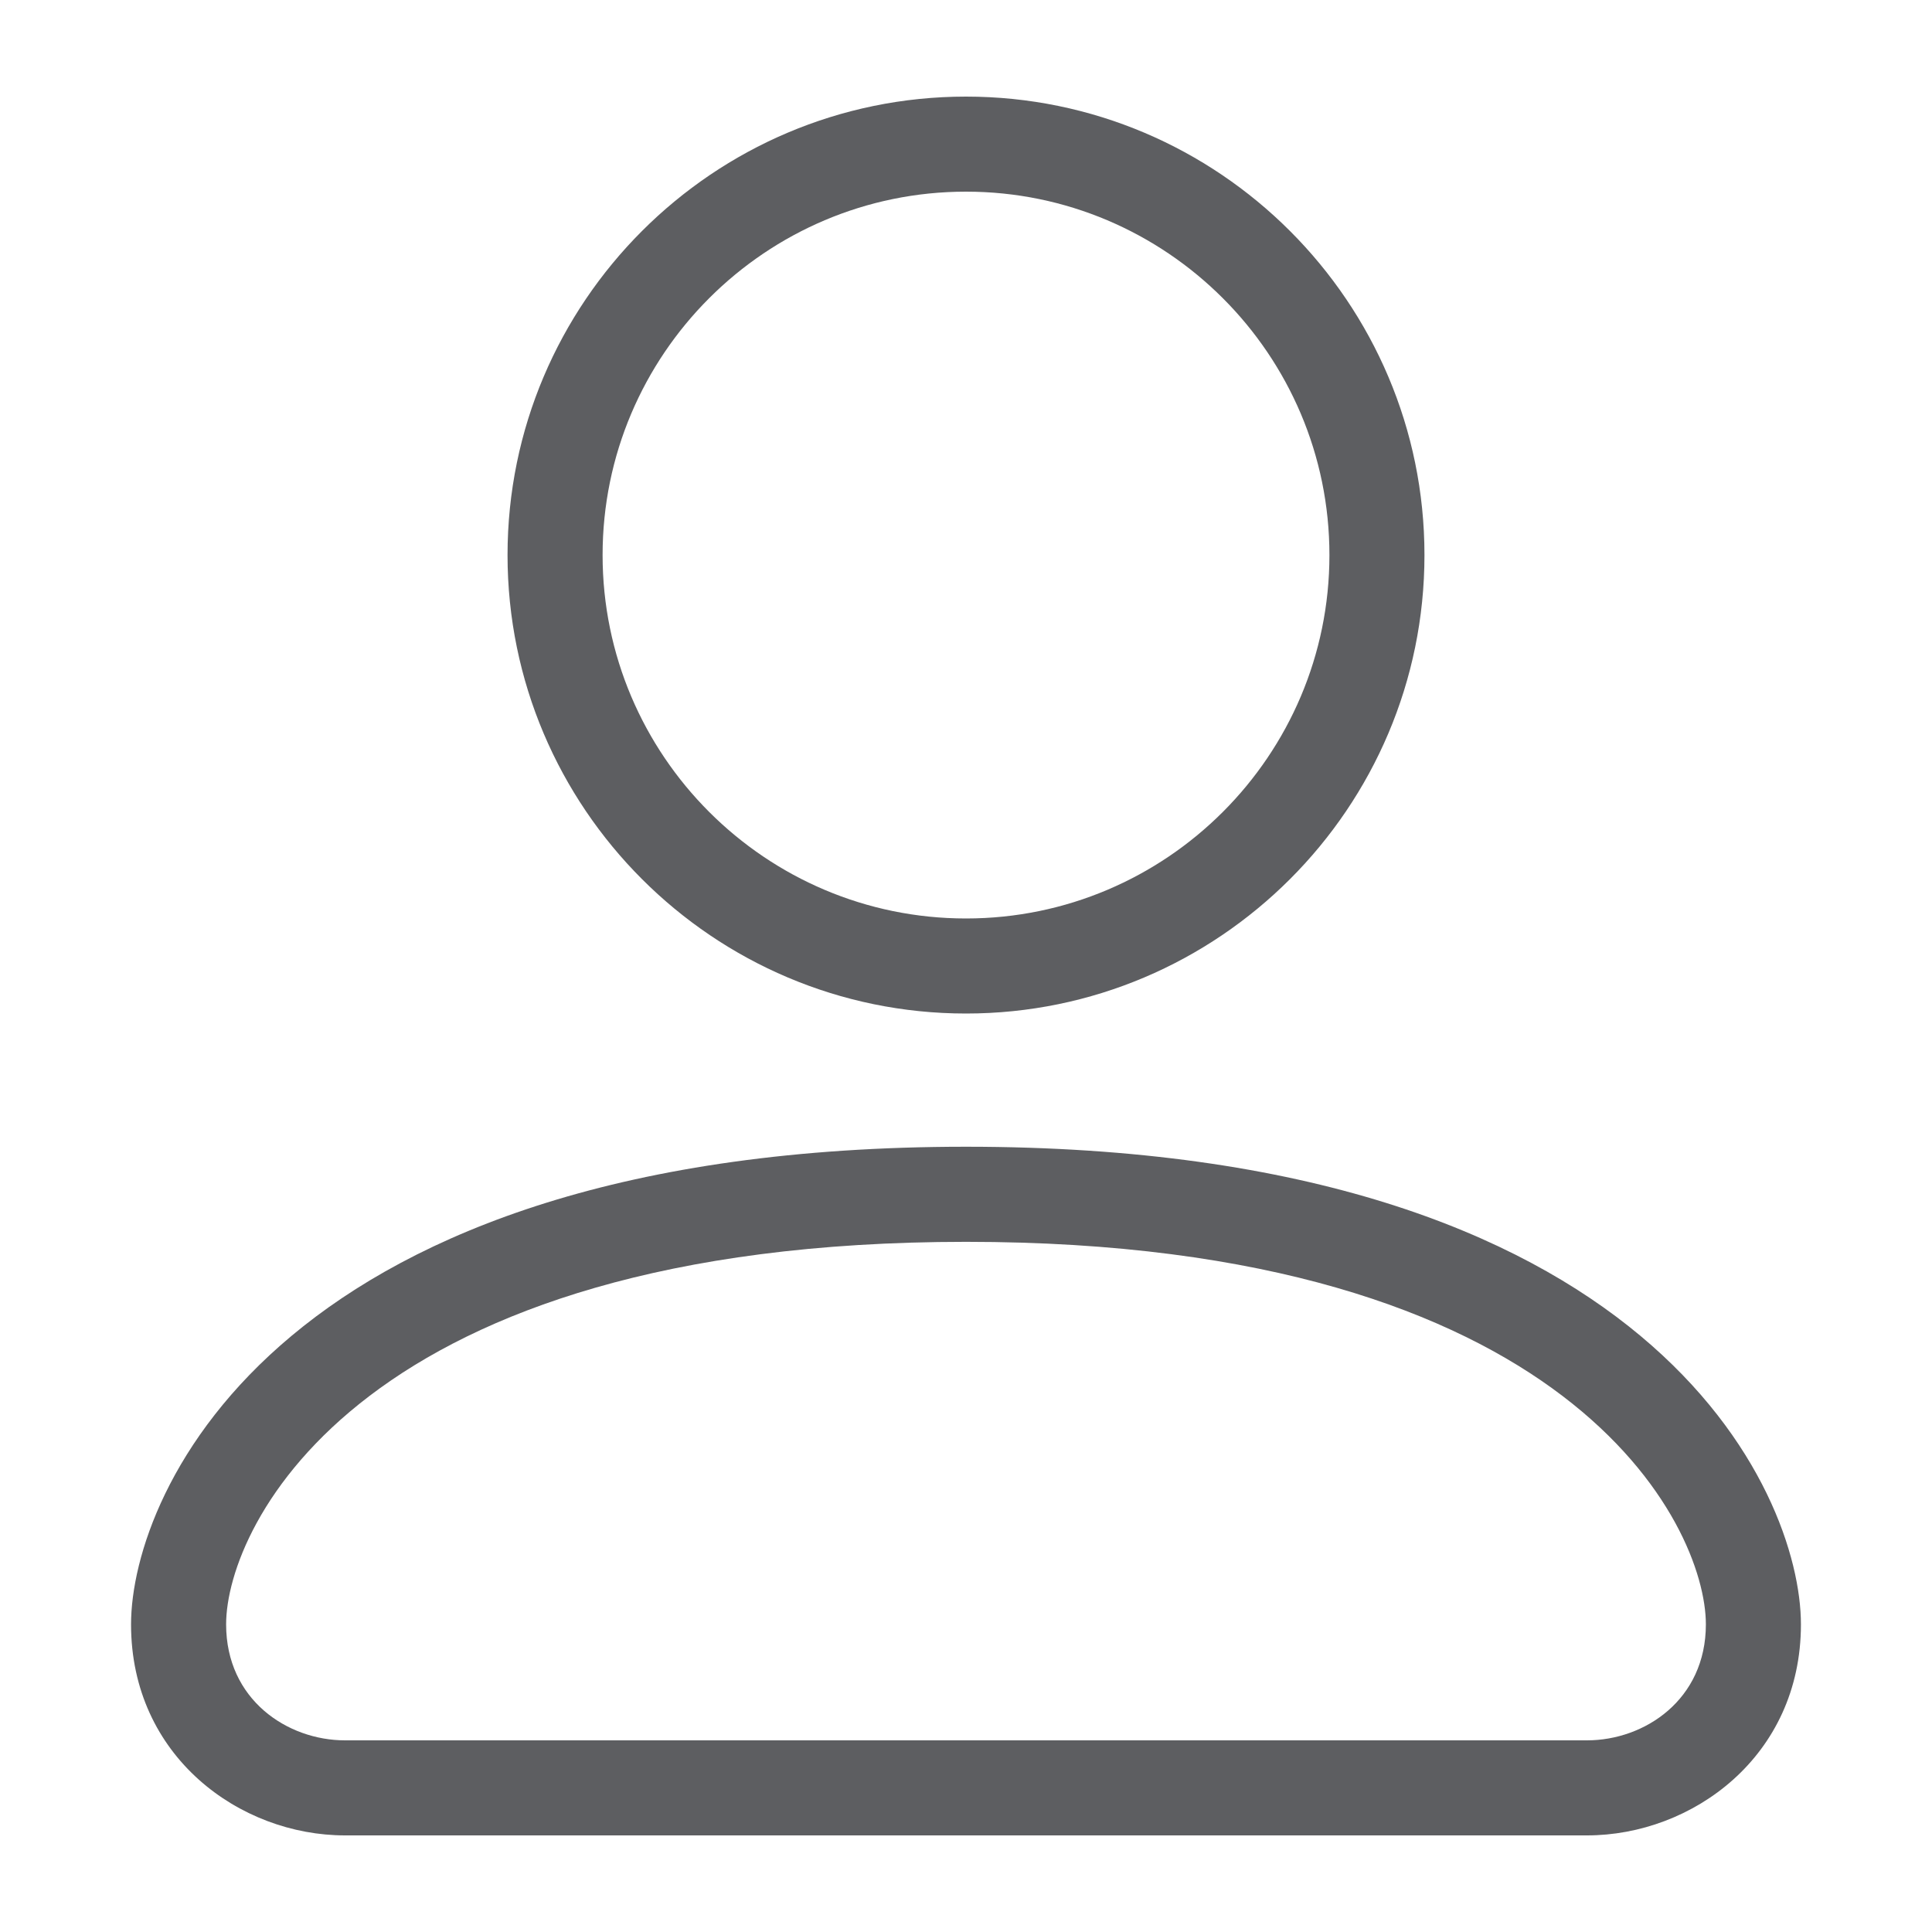 <svg fill="#5D5E61" xmlns="http://www.w3.org/2000/svg" xmlns:xlink="http://www.w3.org/1999/xlink" version="1.1" x="0px" y="0px" viewBox="0 0 100 100" enable-background="new 0 0 100 100" xml:space="preserve"><path d="M50,52.46c13.085,0,23.73-10.646,23.73-23.73S63.085,5,50,5S26.27,15.646,26.27,28.73S36.915,52.46,50,52.46z M50,9.92  c10.372,0,18.811,8.438,18.811,18.811S60.372,47.54,50,47.54s-18.81-8.438-18.81-18.81S39.628,9.92,50,9.92z"></path><path d="M50,59.355c-35.452,0-43.217,17.847-43.217,24.723C6.783,90.915,12.414,95,17.858,95h64.283  c5.444,0,11.075-4.085,11.075-10.922C93.217,77.202,85.452,59.355,50,59.355z M82.143,90.08H17.858  c-2.983,0-6.154-2.104-6.154-6.002c0-5.139,7.036-19.801,38.296-19.801s38.296,14.662,38.296,19.801  C88.296,87.977,85.125,90.08,82.143,90.08z"></path></svg>